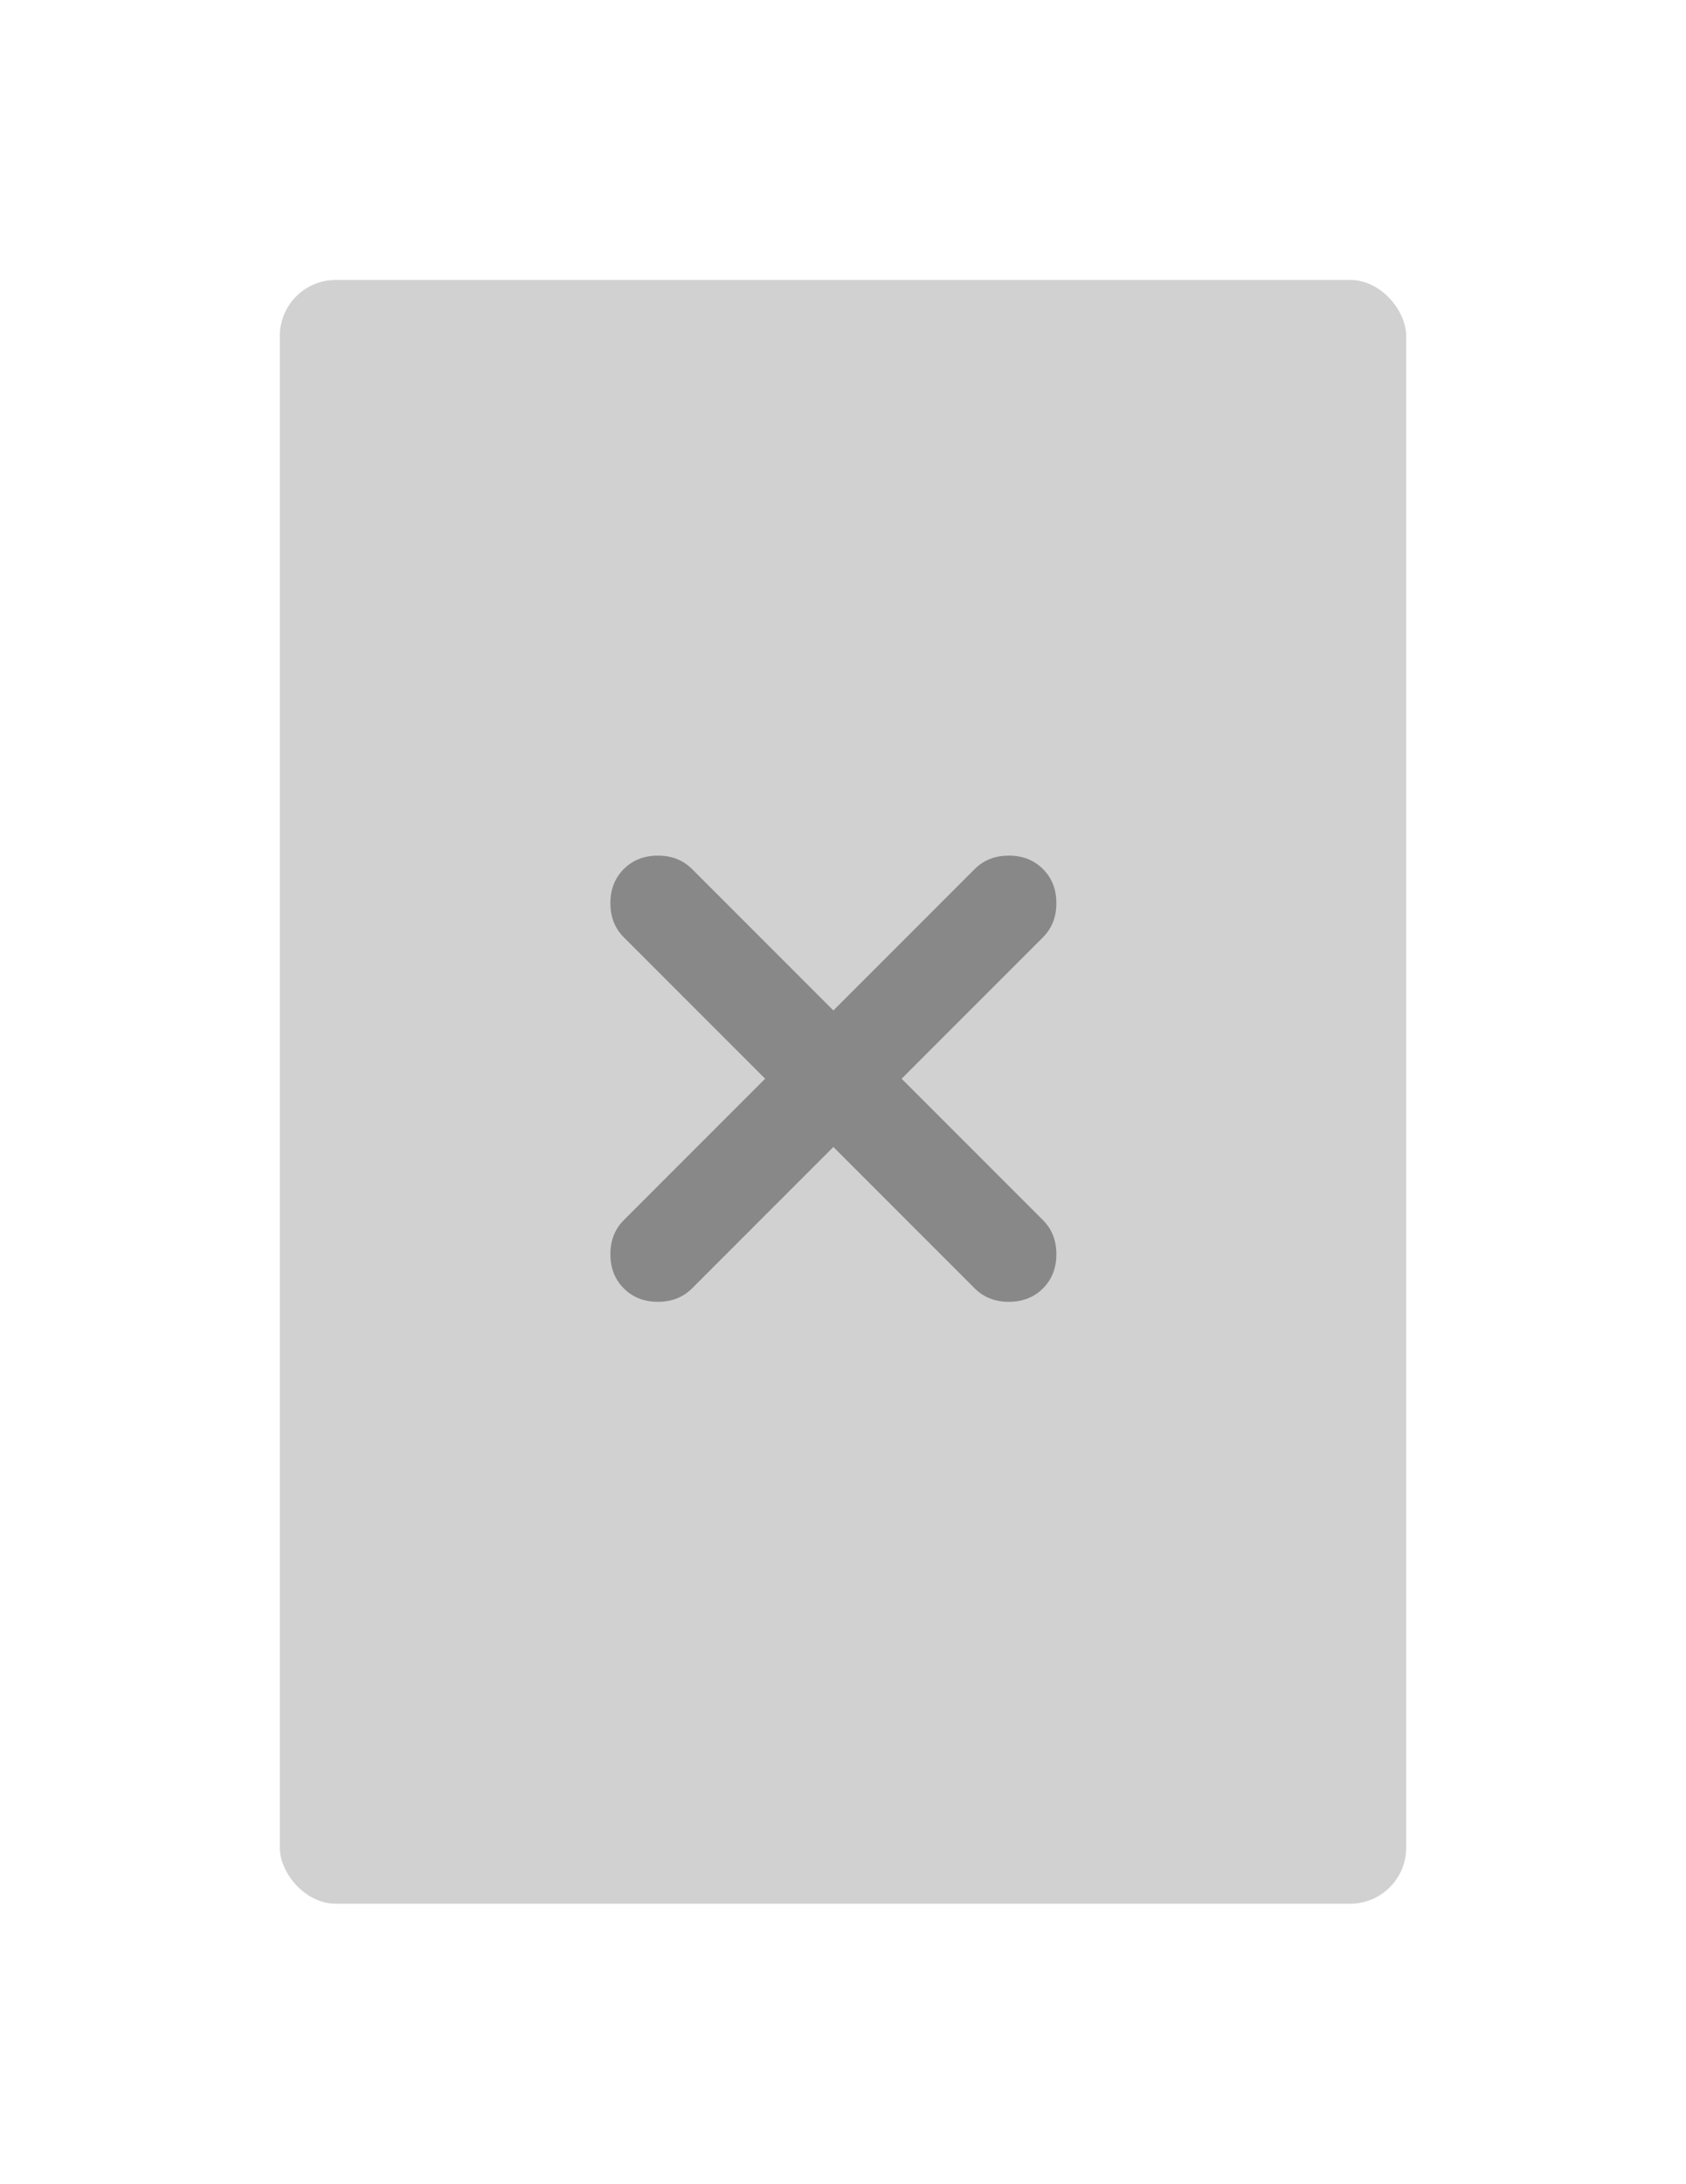 <svg width="241" height="312" viewBox="0 0 241 312" fill="none" xmlns="http://www.w3.org/2000/svg">
<g filter="url(#filter0_d_172_199)">
<rect x="40" y="36" width="161" height="232" rx="8" fill="#D1D1D1"/>
<path d="M119.125 159.879L139.33 180.084C140.607 181.361 142.233 182 144.207 182C146.181 182 147.807 181.361 149.084 180.084C150.361 178.807 151 177.181 151 175.207C151 173.233 150.361 171.607 149.084 170.33L128.879 150.125L149.084 129.92C150.361 128.643 151 127.017 151 125.043C151 123.069 150.361 121.443 149.084 120.166C147.807 118.889 146.181 118.25 144.207 118.25C142.233 118.25 140.607 118.889 139.33 120.166L119.125 140.371L98.92 120.166C97.643 118.889 96.017 118.25 94.043 118.25C92.069 118.25 90.443 118.889 89.166 120.166C87.889 121.443 87.25 123.069 87.25 125.043C87.25 127.017 87.889 128.643 89.166 129.92L109.371 150.125L89.166 170.33C87.889 171.607 87.25 173.233 87.25 175.207C87.25 177.181 87.889 178.807 89.166 180.084C90.443 181.361 92.069 182 94.043 182C96.017 182 97.643 181.361 98.92 180.084L119.125 159.879Z" fill="#888888"/>
</g>
<defs>
<filter id="filter0_d_172_199" x="0" y="0" width="241" height="312" filterUnits="userSpaceOnUse" color-interpolation-filters="sRGB">
<feFlood flood-opacity="0" result="BackgroundImageFix"/>
<feColorMatrix in="SourceAlpha" type="matrix" values="0 0 0 0 0 0 0 0 0 0 0 0 0 0 0 0 0 0 127 0" result="hardAlpha"/>
<feOffset dy="4"/>
<feGaussianBlur stdDeviation="20"/>
<feComposite in2="hardAlpha" operator="out"/>
<feColorMatrix type="matrix" values="0 0 0 0 0 0 0 0 0 0 0 0 0 0 0 0 0 0 0.1 0"/>
<feBlend mode="normal" in2="BackgroundImageFix" result="effect1_dropShadow_172_199"/>
<feBlend mode="normal" in="SourceGraphic" in2="effect1_dropShadow_172_199" result="shape"/>
</filter>
</defs>
</svg>
